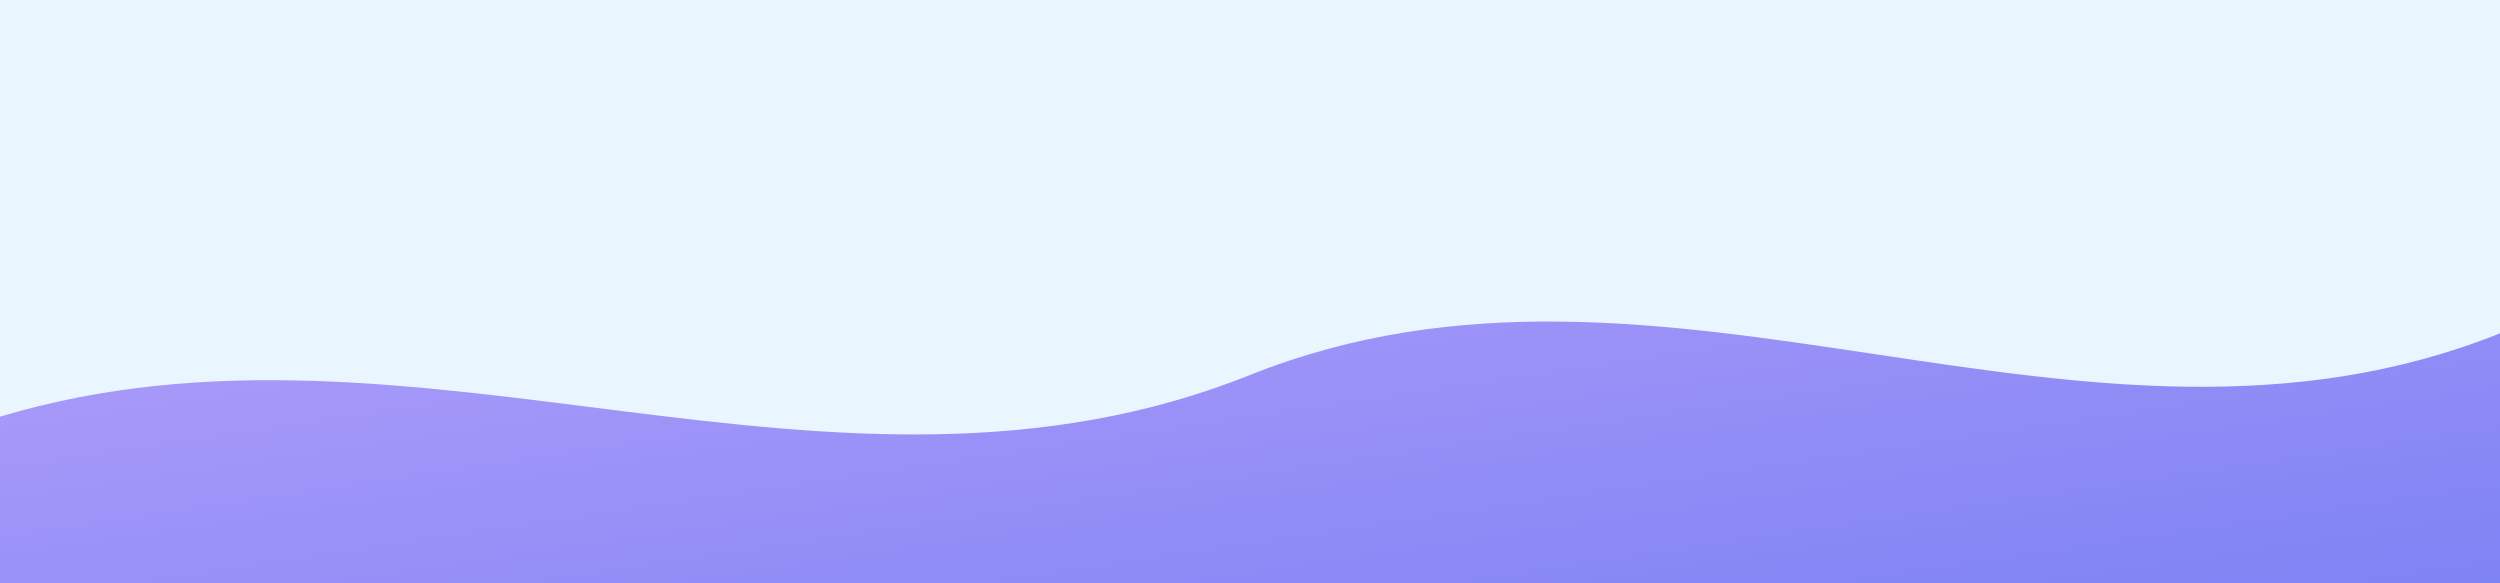 <svg xmlns="http://www.w3.org/2000/svg" width="1200" height="280" viewBox="0 0 1200 280">
  <defs><linearGradient id="g" x1="0" y1="0" x2="1" y2="1"><stop offset="0" stop-color="#a78bfa"/><stop offset="1" stop-color="#6366f1"/></linearGradient></defs>
  <rect width="1200" height="280" fill="#eaf6ff"/>
  <path d="M0,200 C200,140 400,260 600,180 C800,100 1000,240 1200,160 L1200,280 L0,280 Z" fill="url(#g)" opacity="0.8"/>
</svg>